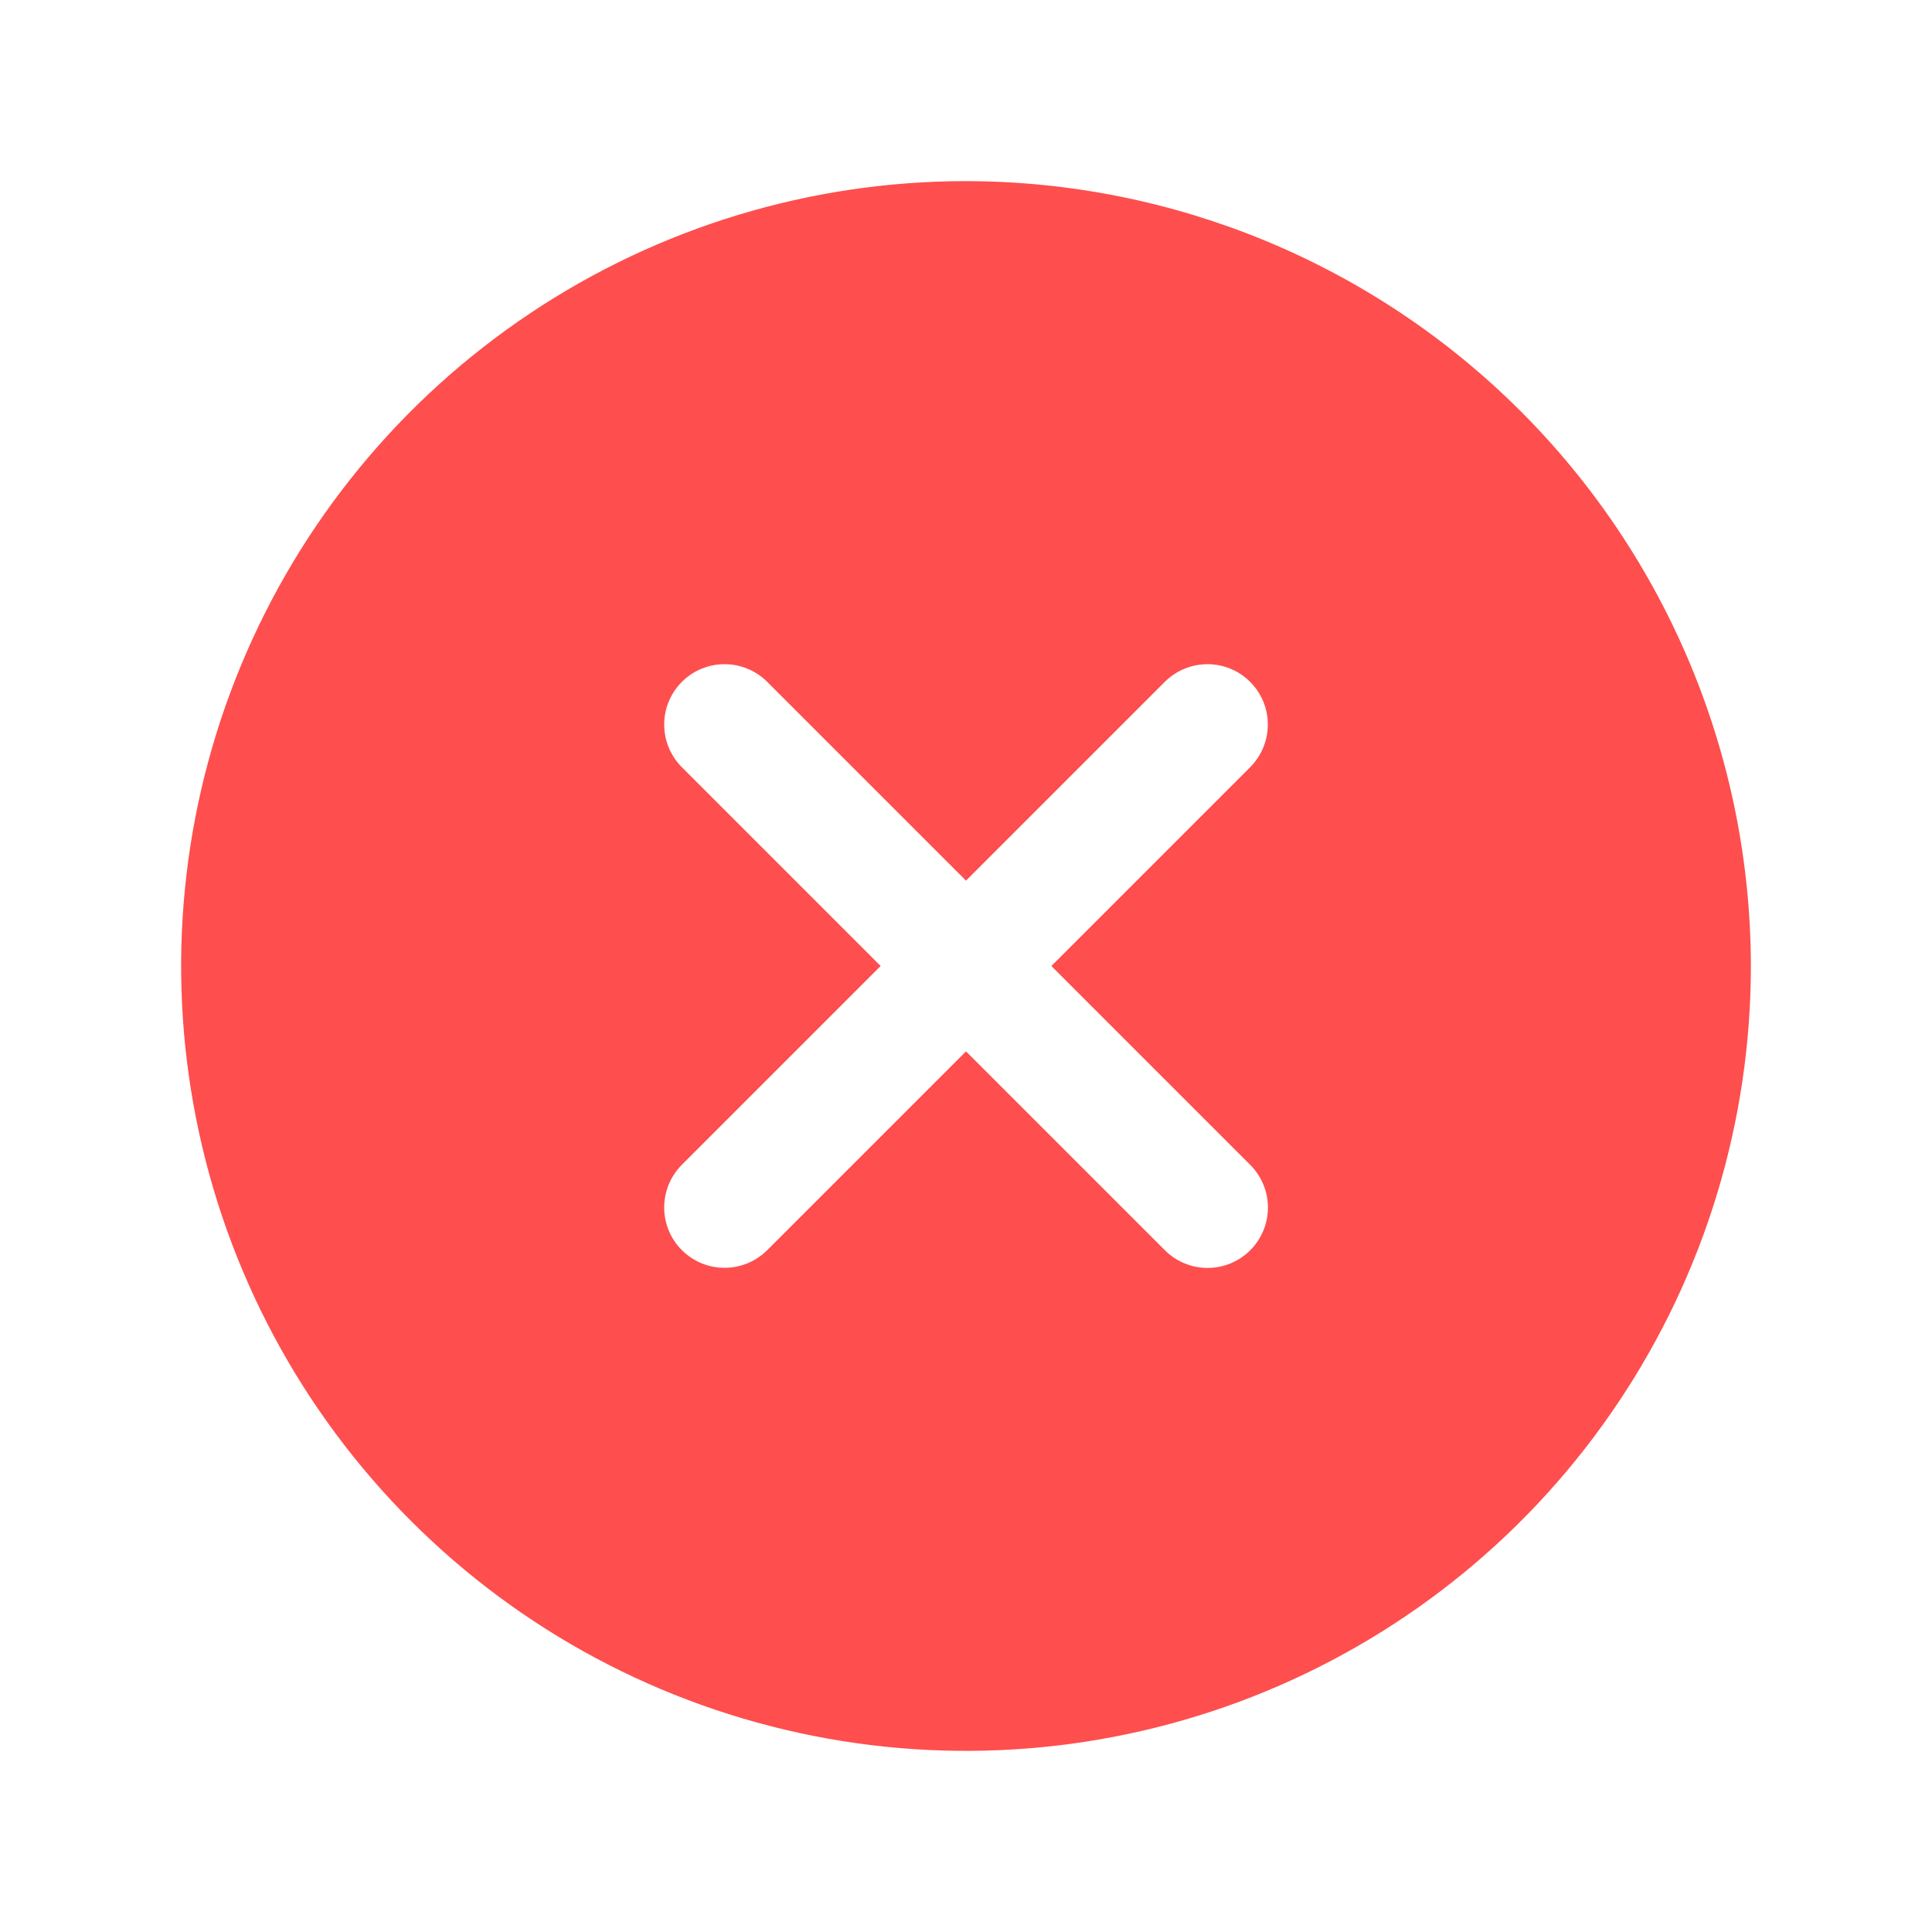 <svg width="32" height="32" viewBox="0 0 32 32" fill="none" xmlns="http://www.w3.org/2000/svg">
<path d="M16 3C13.429 3 10.915 3.762 8.778 5.191C6.64 6.619 4.974 8.65 3.99 11.025C3.006 13.401 2.748 16.014 3.25 18.536C3.751 21.058 4.99 23.374 6.808 25.192C8.626 27.011 10.942 28.249 13.464 28.75C15.986 29.252 18.599 28.994 20.975 28.01C23.35 27.026 25.381 25.36 26.809 23.222C28.238 21.085 29 18.571 29 16C28.996 12.553 27.625 9.249 25.188 6.812C22.751 4.375 19.447 3.004 16 3ZM20.707 19.293C20.8 19.386 20.874 19.496 20.924 19.617C20.975 19.739 21.001 19.869 21.001 20C21.001 20.132 20.975 20.262 20.925 20.383C20.874 20.505 20.801 20.615 20.708 20.708C20.615 20.801 20.505 20.874 20.383 20.925C20.262 20.975 20.132 21.001 20 21.001C19.869 21.001 19.739 20.975 19.617 20.924C19.496 20.874 19.386 20.8 19.293 20.707L16 17.414L12.707 20.707C12.52 20.894 12.265 20.999 12 20.999C11.735 20.999 11.481 20.894 11.294 20.706C11.106 20.519 11.001 20.265 11.001 20C11.001 19.735 11.106 19.481 11.293 19.293L14.586 16L11.293 12.707C11.106 12.519 11.001 12.265 11.001 12C11.001 11.735 11.106 11.481 11.294 11.294C11.481 11.106 11.735 11.001 12 11.001C12.265 11.001 12.52 11.106 12.707 11.293L16 14.586L19.293 11.293C19.481 11.106 19.735 11.001 20 11.001C20.265 11.001 20.519 11.106 20.706 11.294C20.894 11.481 20.999 11.735 20.999 12C20.999 12.265 20.894 12.519 20.707 12.707L17.414 16L20.707 19.293Z" fill="#FE4E4E"/>
</svg>
